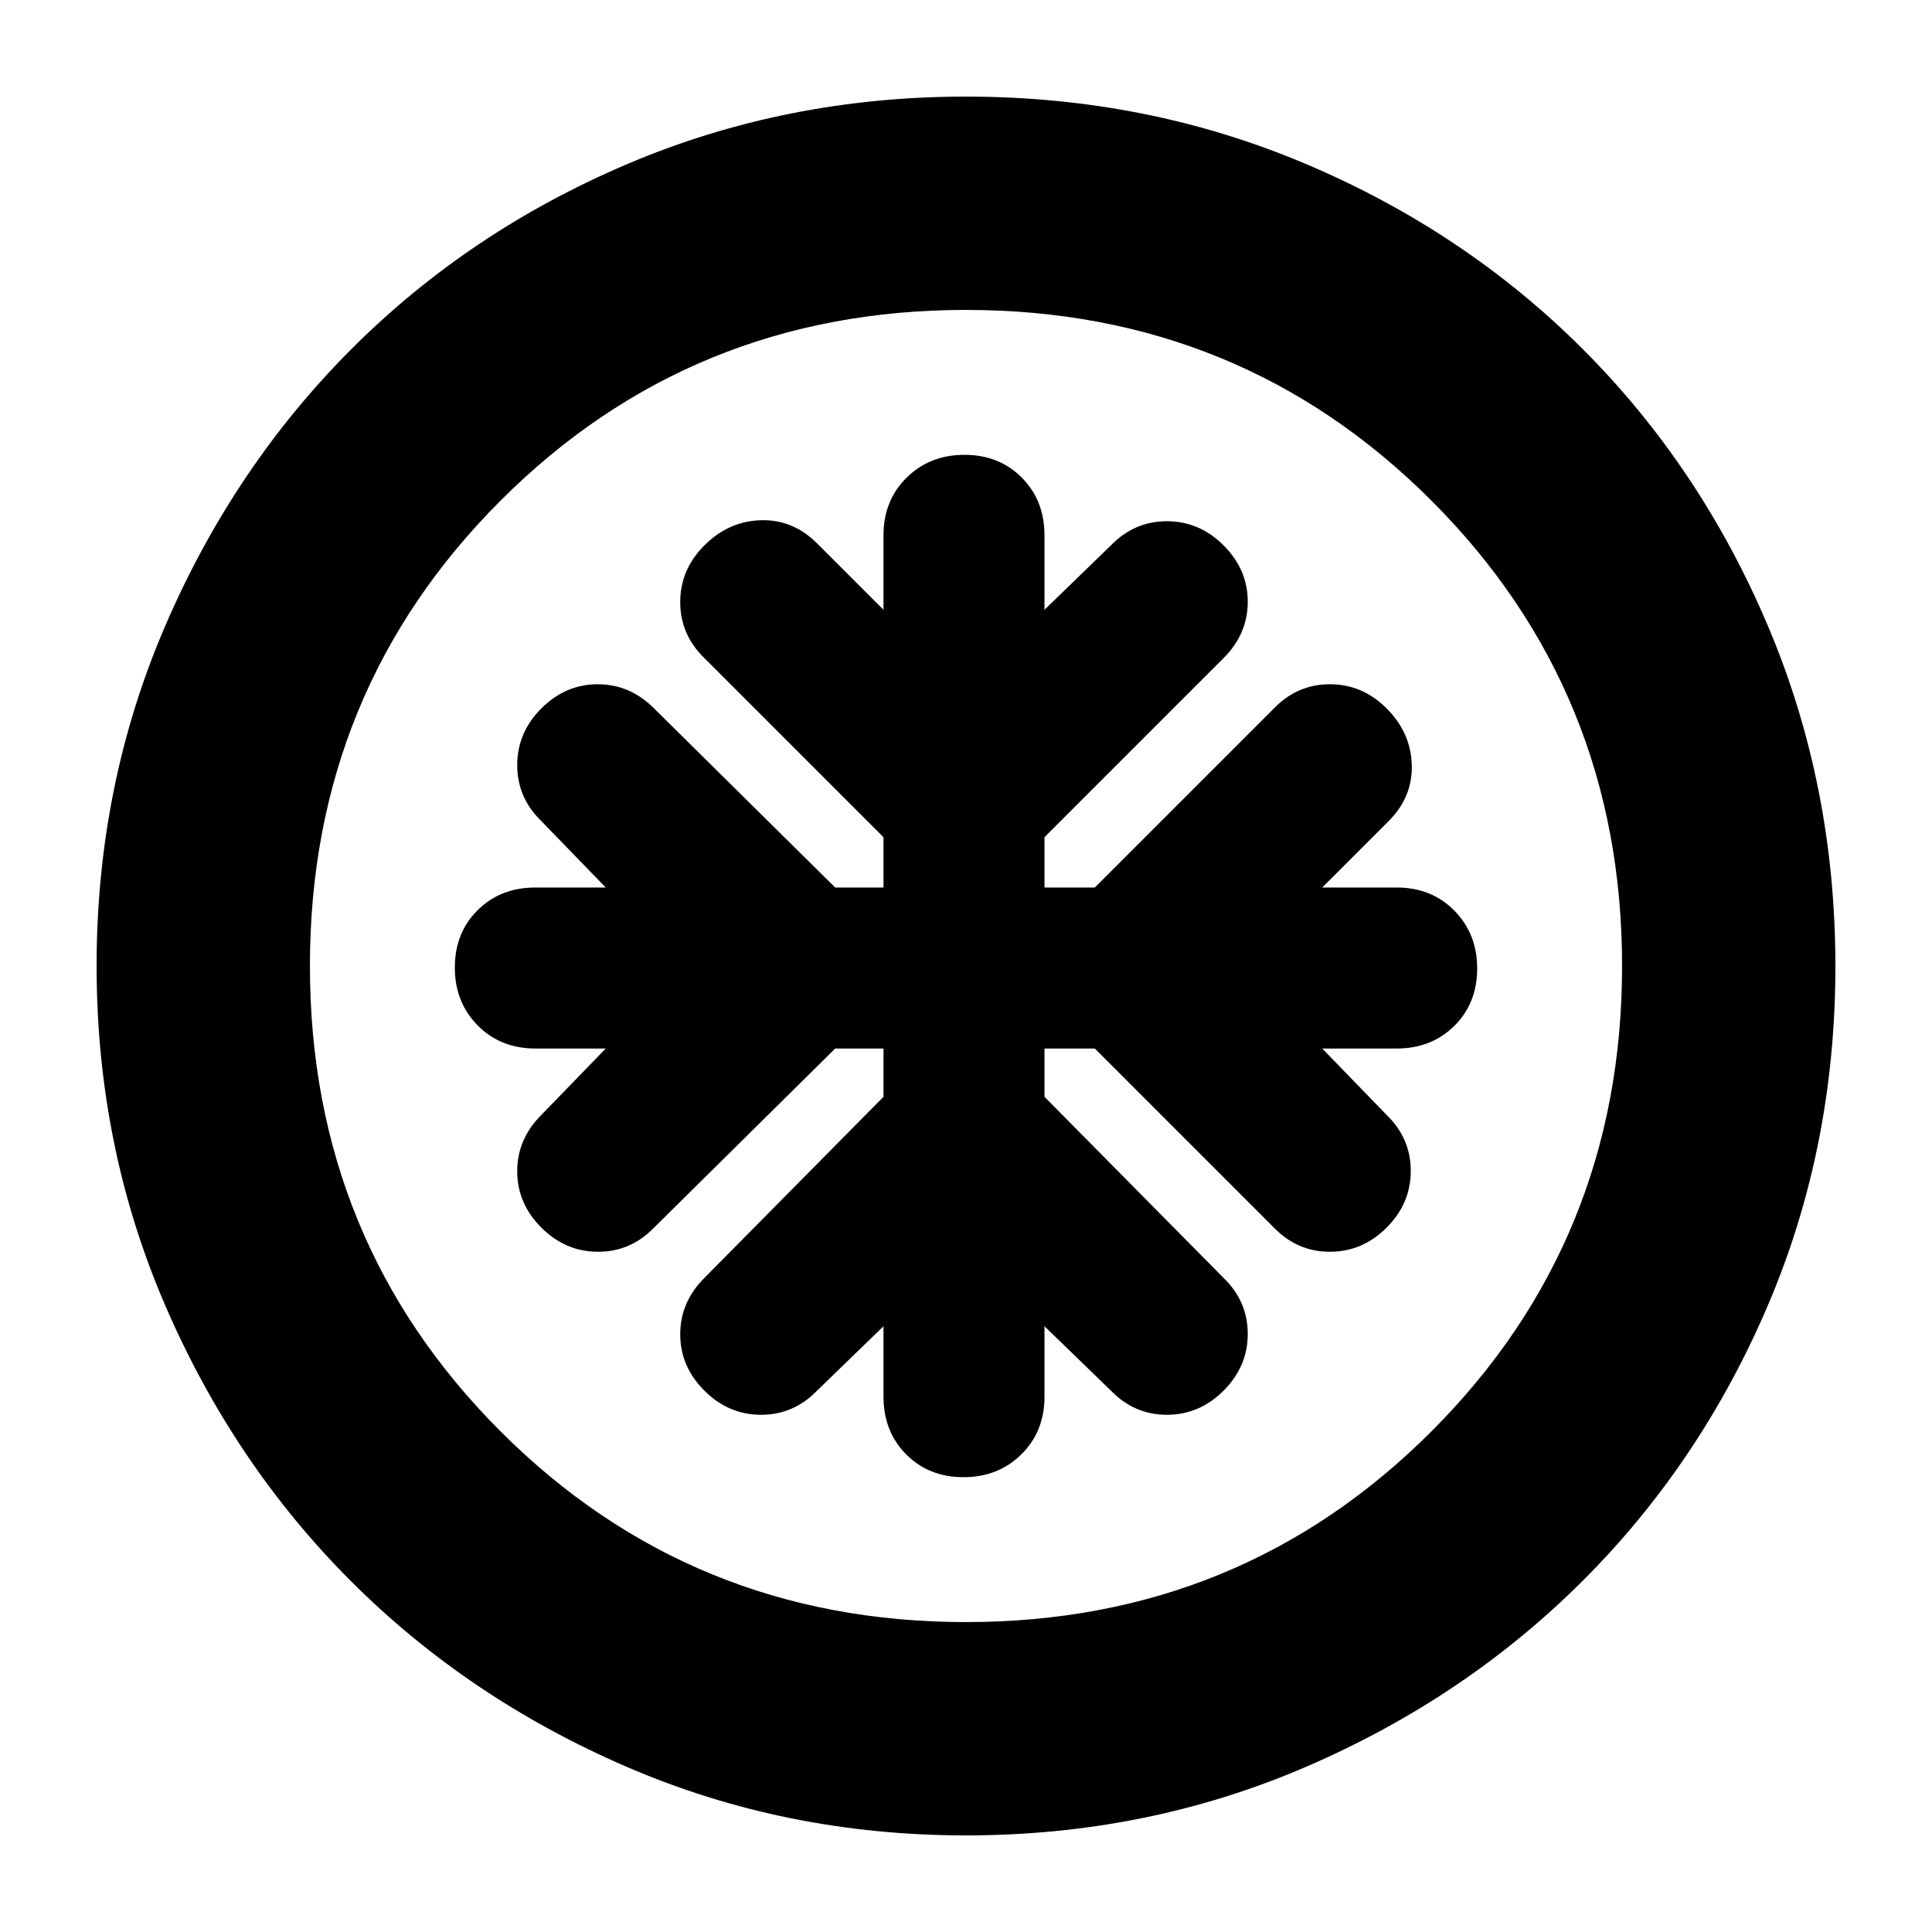 <svg xmlns="http://www.w3.org/2000/svg" height="24" viewBox="0 -960 960 960" width="24"><path d="M439-439v24l-89 90q-12 12-12 28t12 28q12 12 28.18 12 16.17 0 27.82-12l33-32v35q0 17.33 11.27 28.67Q461.53-226 478.77-226q17.23 0 28.73-11.33Q519-248.67 519-266v-35l33 32q11.65 12 27.82 12Q596-257 608-269t12-28.18q0-16.17-12-27.82l-89-90v-24h25l89 89q11.65 12 27.82 12Q677-338 689-350t12-28.18q0-16.17-12-27.82l-32-33h37q17.33 0 28.67-11.27Q734-461.53 734-478.77q0-17.23-11.33-28.73Q711.33-519 694-519h-37l33-33q12-12 11.5-28T689-608q-12-12-28.18-12-16.17 0-27.82 12l-89 89h-25v-25l89-89q12-12 12-28t-12-28q-12-12-28.18-12-16.17 0-27.82 12l-33 32v-37q0-17.33-11.27-28.67Q496.47-734 479.23-734q-17.23 0-28.73 11.33Q439-711.33 439-694v37l-33-33q-12-12-28-11.5T350-689q-12 12-12 28.18 0 16.17 12 27.82l89 89v25h-24l-90-89q-12-12-28-12t-28 12q-12 12-12 28.18 0 16.17 12 27.82l32 33h-35q-17.33 0-28.67 11.27Q226-496.47 226-479.23q0 17.23 11.33 28.73Q248.67-439 266-439h35l-32 33q-12 12-12 28t12 28q12 12 28.18 12 16.17 0 27.82-12l90-89h24Zm41 391q-89.64 0-168.48-34.02-78.84-34.02-137.16-92.34-58.32-58.32-92.34-137.16T48-480q0-89.9 34.08-168.96 34.08-79.07 92.5-137.55Q233-845 311.74-878.5 390.48-912 480-912q89.89 0 168.94 33.5Q728-845 786.5-786.5t92 137.58q33.5 79.09 33.5 169 0 89.92-33.5 168.42Q845-233 786.51-174.58q-58.48 58.42-137.55 92.5Q569.9-48 480-48Zm0-106q136.51 0 231.26-94.74Q806-343.49 806-480t-94.74-231.26Q616.51-806 480-806t-231.26 94.74Q154-616.51 154-480t94.74 231.26Q343.49-154 480-154Zm0-326Z"/></svg>